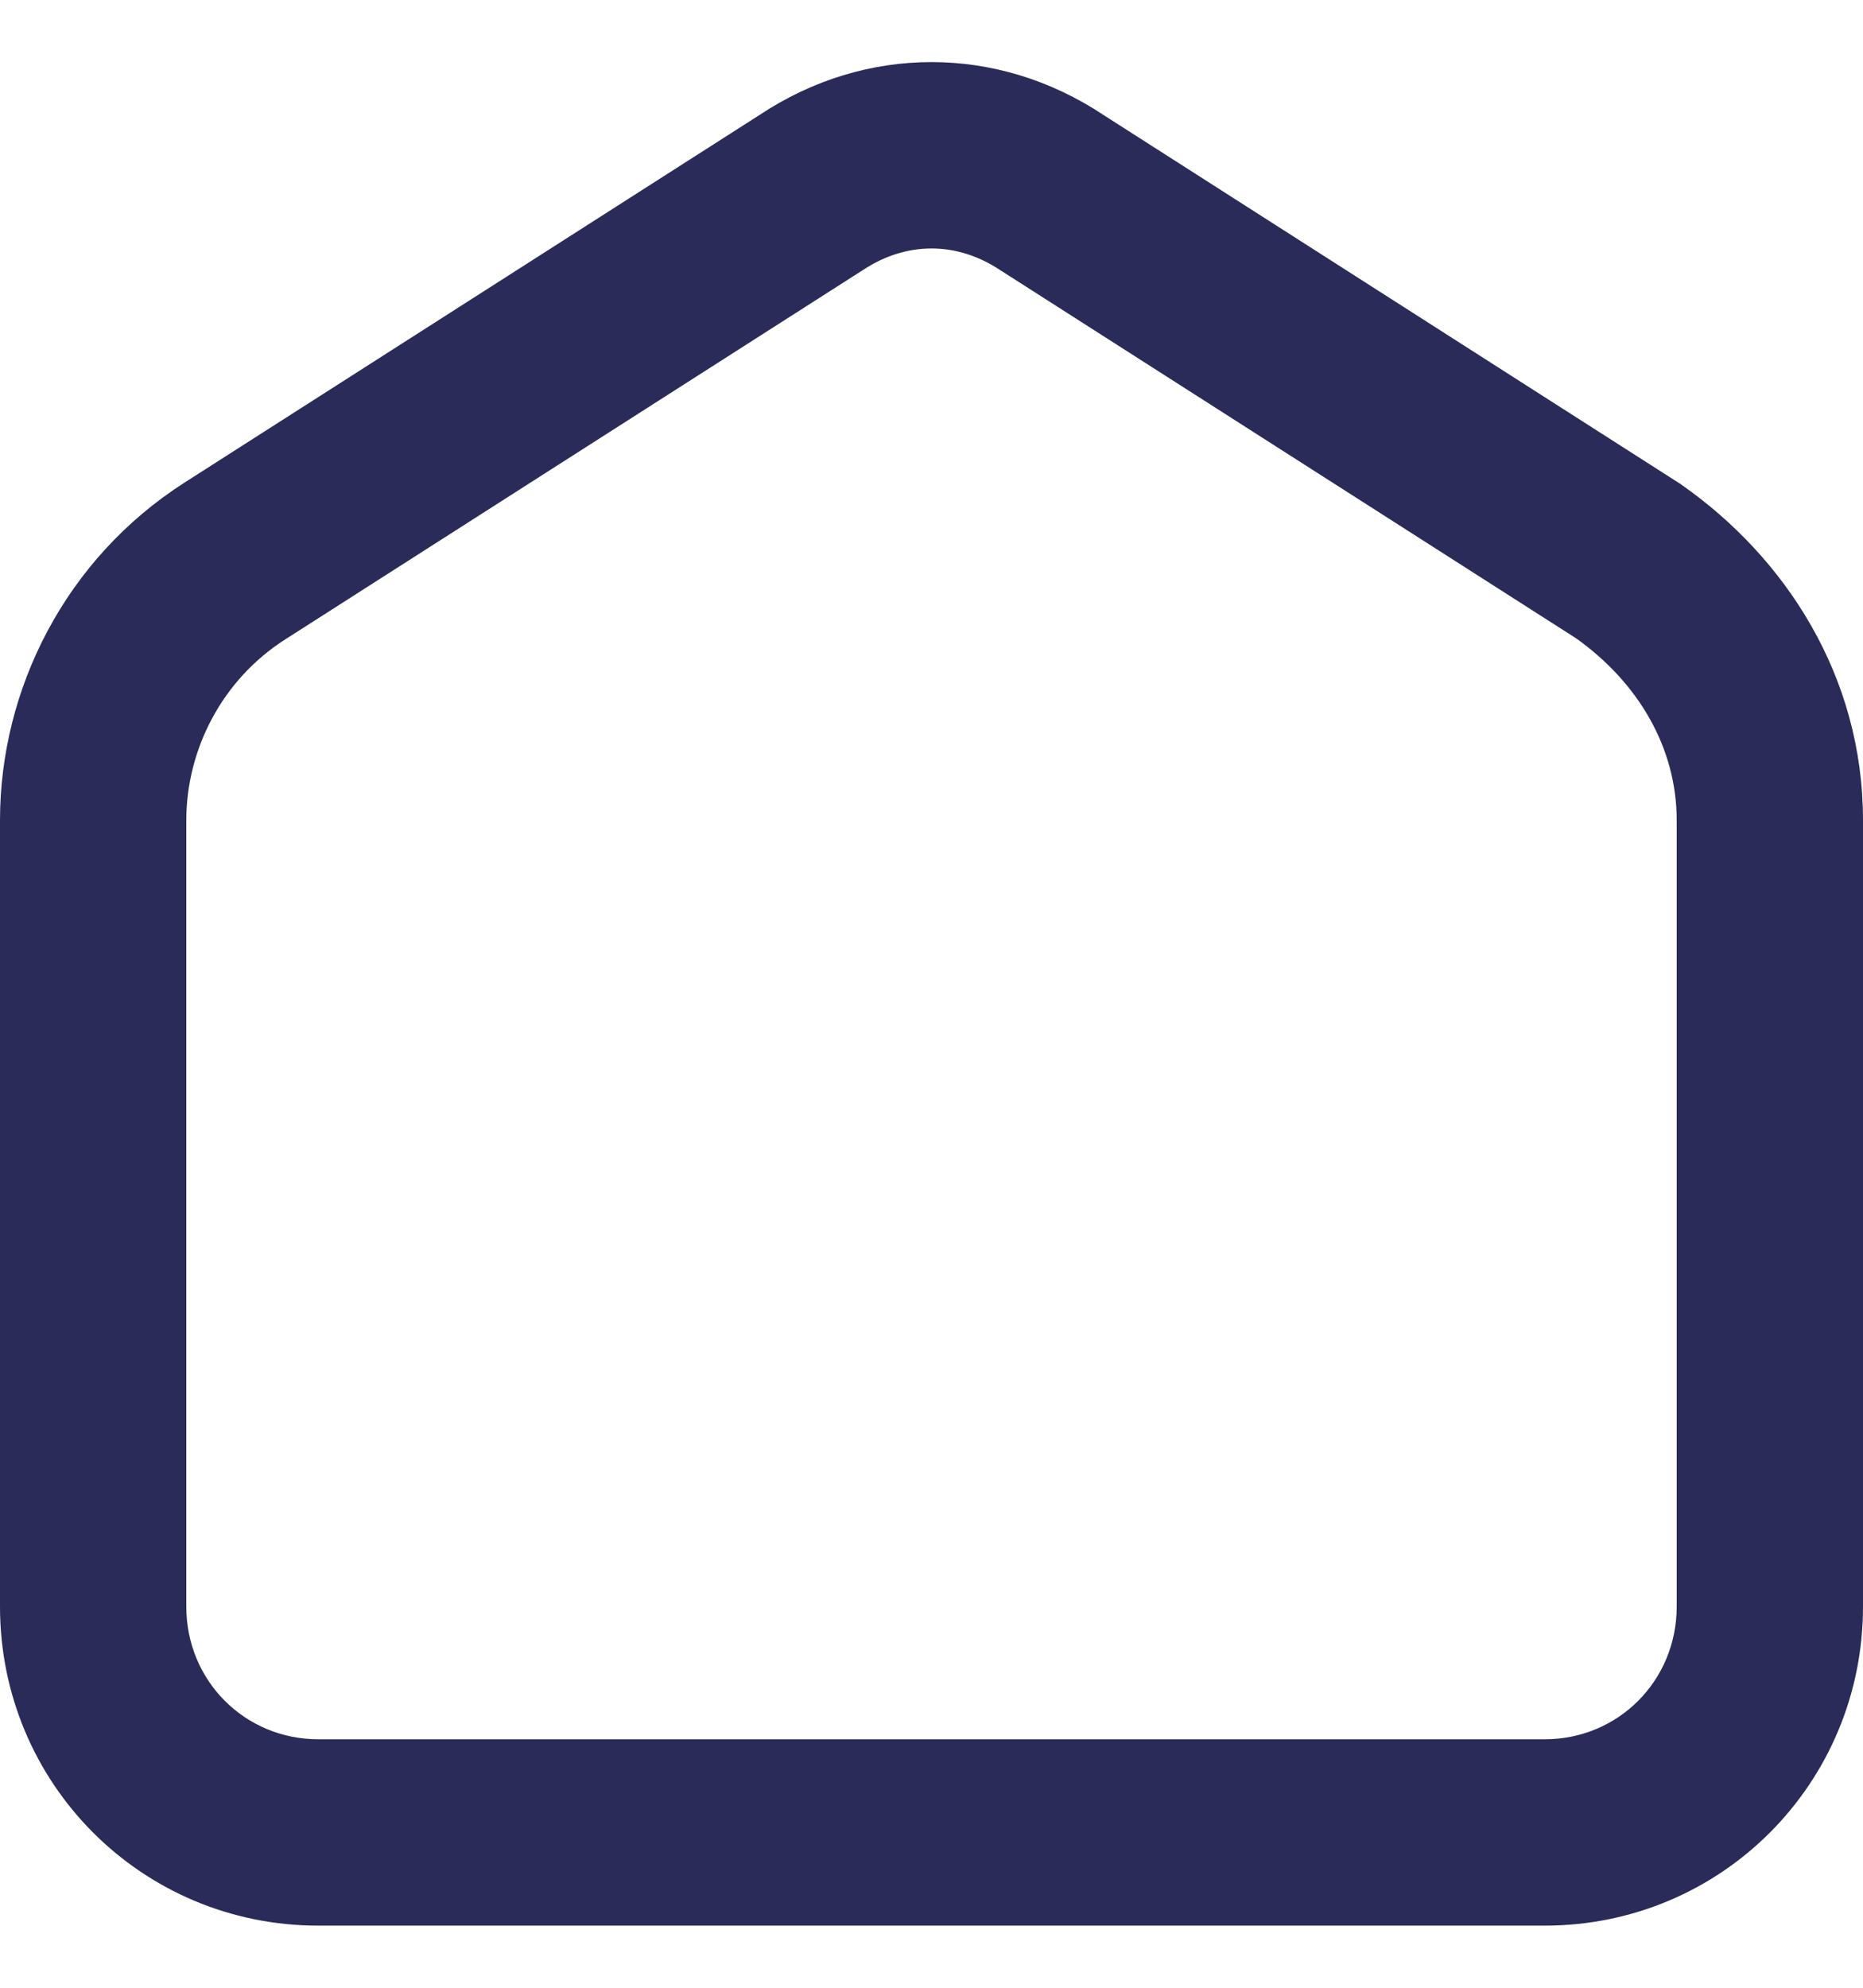 <svg width="15" height="16" viewBox="0 0 15 16" fill="none" xmlns="http://www.w3.org/2000/svg">
<path fill-rule="evenodd" clip-rule="evenodd" d="M8.057 2.177C7.705 1.941 7.295 1.941 6.943 2.177L6.93 2.185L2.296 5.147C1.784 5.474 1.5 6.038 1.5 6.603V12.932C1.5 13.53 1.972 14 2.563 14H12.437C13.028 14 13.5 13.53 13.5 12.932V6.603C13.5 6.019 13.191 5.495 12.69 5.138L8.07 2.185L8.057 2.177ZM8.884 0.925C8.03 0.358 6.97 0.358 6.116 0.925L1.488 3.883C1.489 3.883 1.488 3.883 1.488 3.883C0.523 4.499 0 5.552 0 6.603V12.932C0 14.354 1.14 15.5 2.563 15.5H12.437C13.86 15.5 15 14.354 15 12.932V6.603C15 5.441 14.374 4.487 13.539 3.902C13.53 3.895 13.521 3.889 13.512 3.884L8.884 0.925Z" fill="#2A2B59"/>
</svg>
